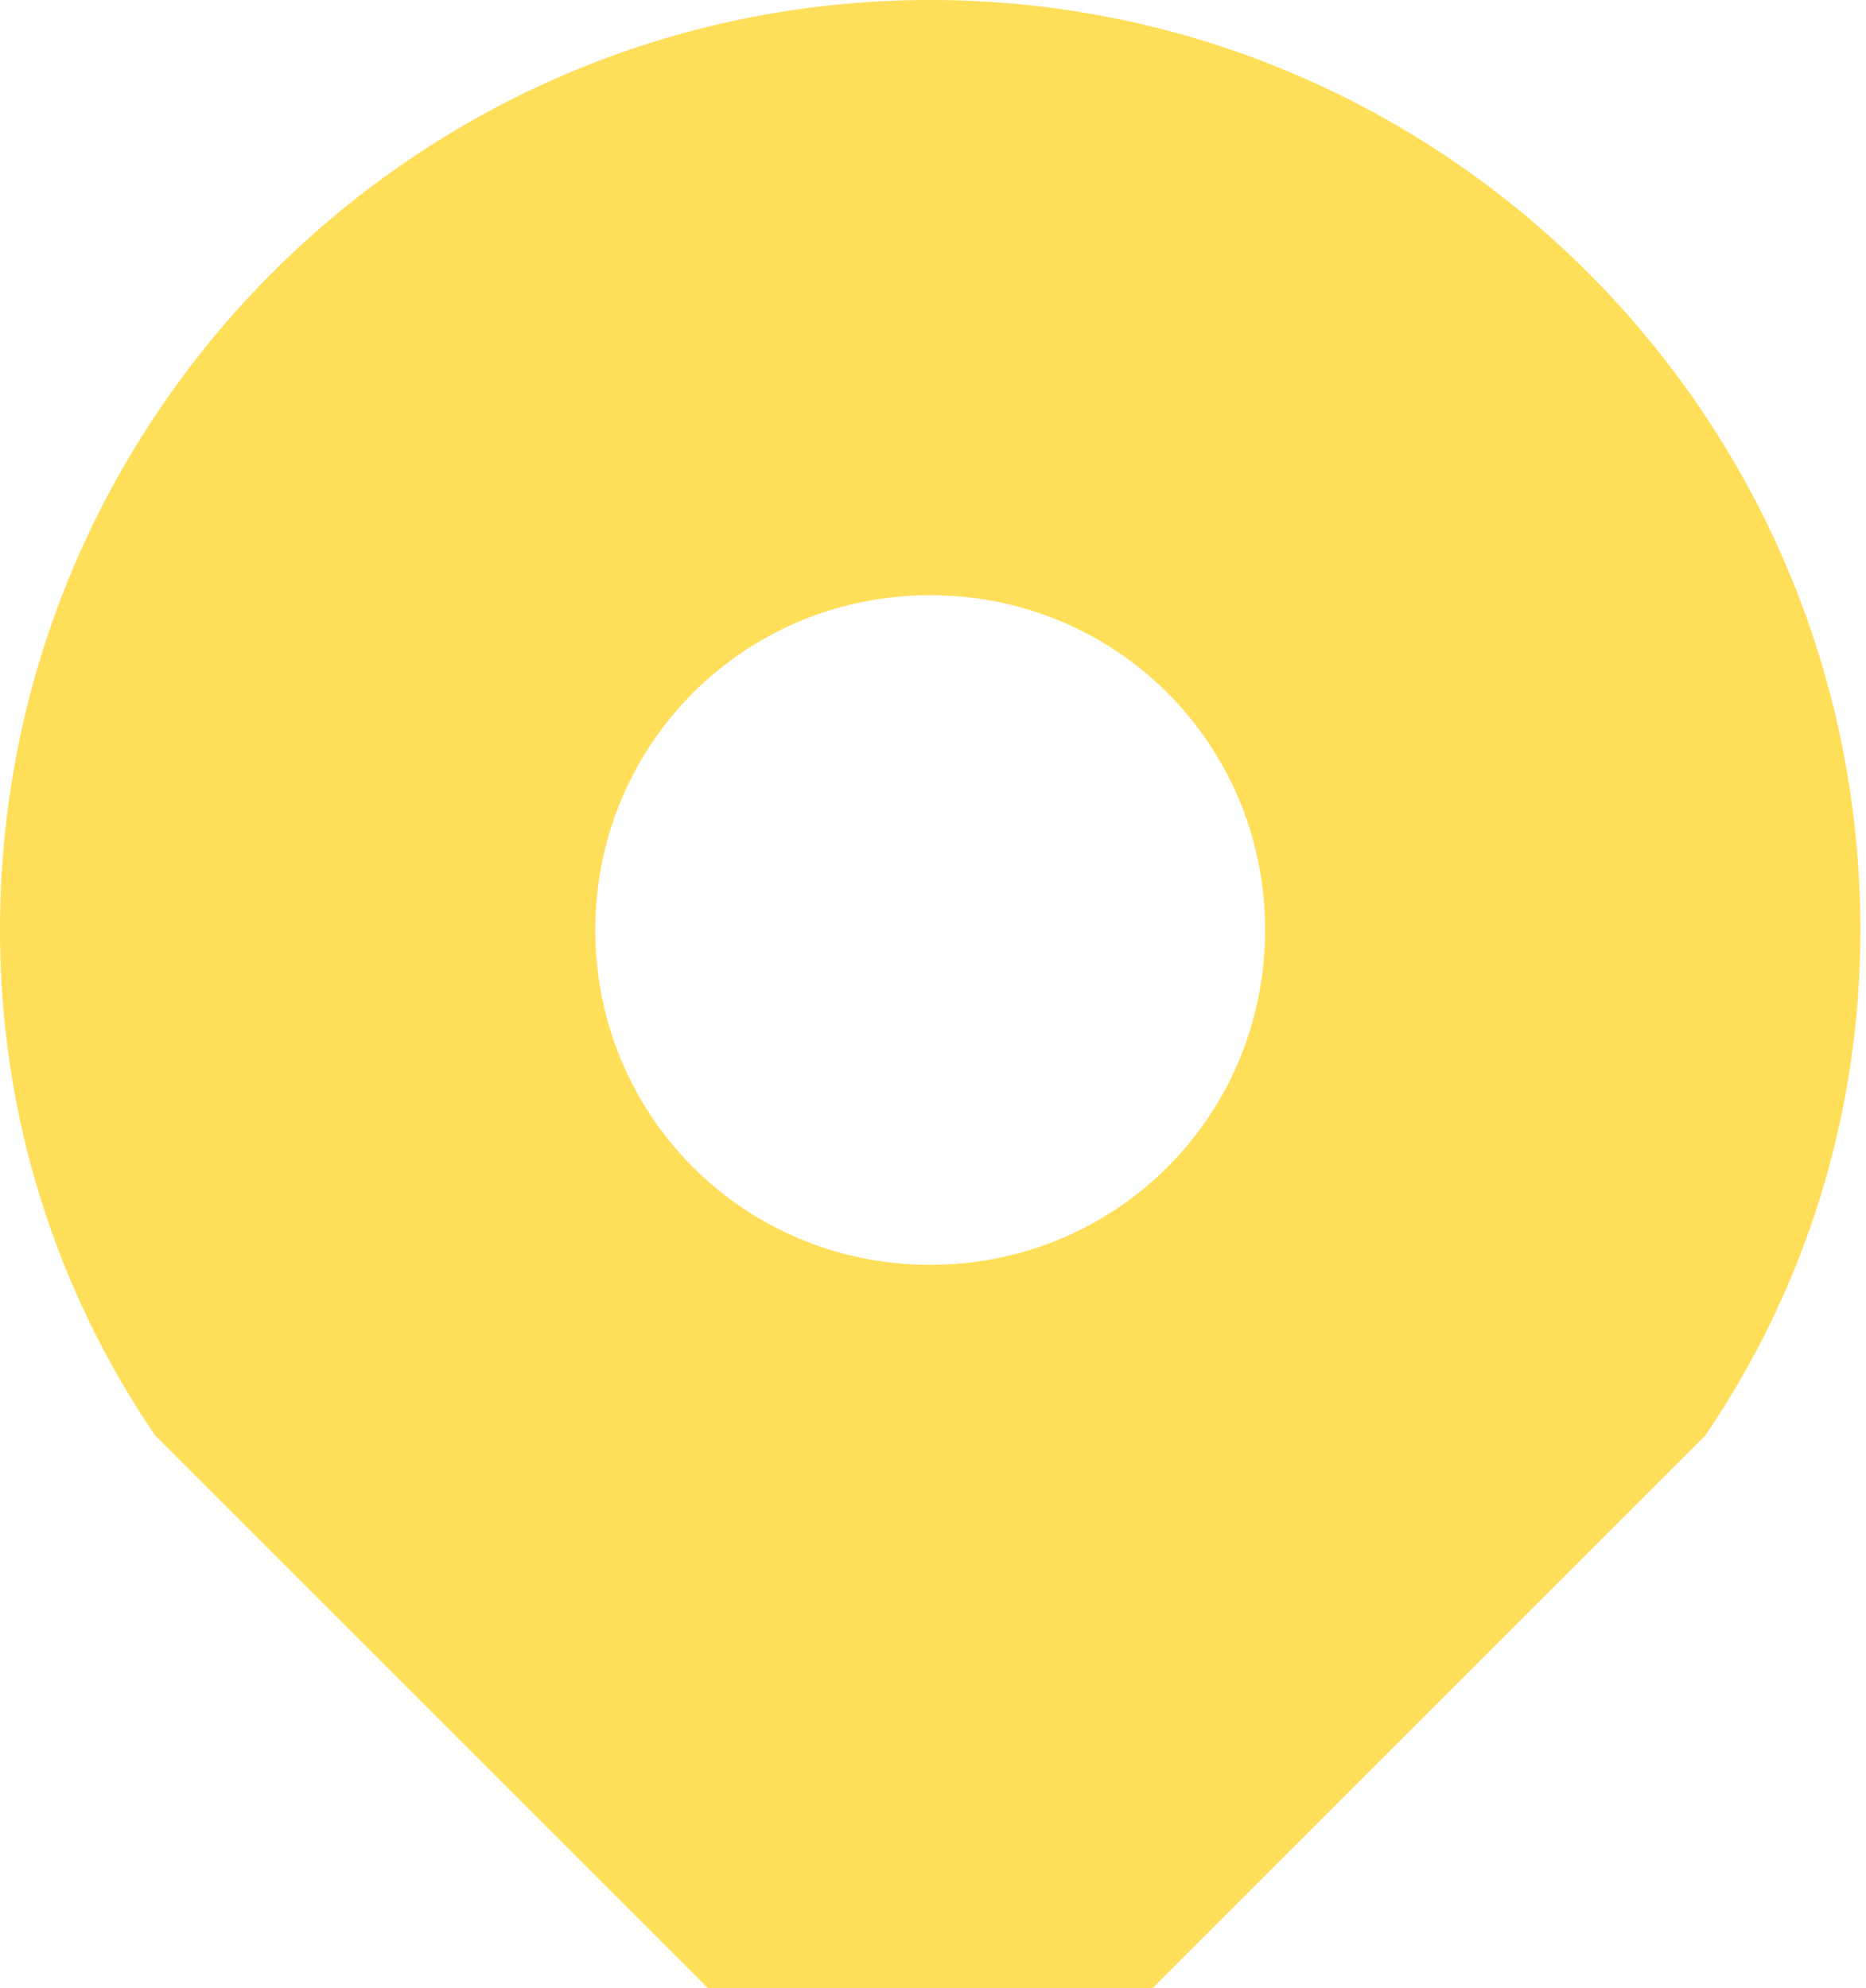 <svg width="76" height="81" viewBox="0 0 76 81" fill="none" xmlns="http://www.w3.org/2000/svg">
  <path d="M37.886 0C16.971 0 0 16.971 0 37.886C0 45.463 2.273 52.526 6.314 58.474L37.886 90.046L69.457 58.474C73.498 52.526 75.771 45.463 75.771 37.886C75.771 16.971 58.8 0 37.886 0ZM37.886 51.526C30.309 51.526 24.246 45.463 24.246 37.886C24.246 30.309 30.309 24.246 37.886 24.246C45.463 24.246 51.526 30.309 51.526 37.886C51.526 45.463 45.463 51.526 37.886 51.526Z" fill="#FFDE59"/>
</svg>